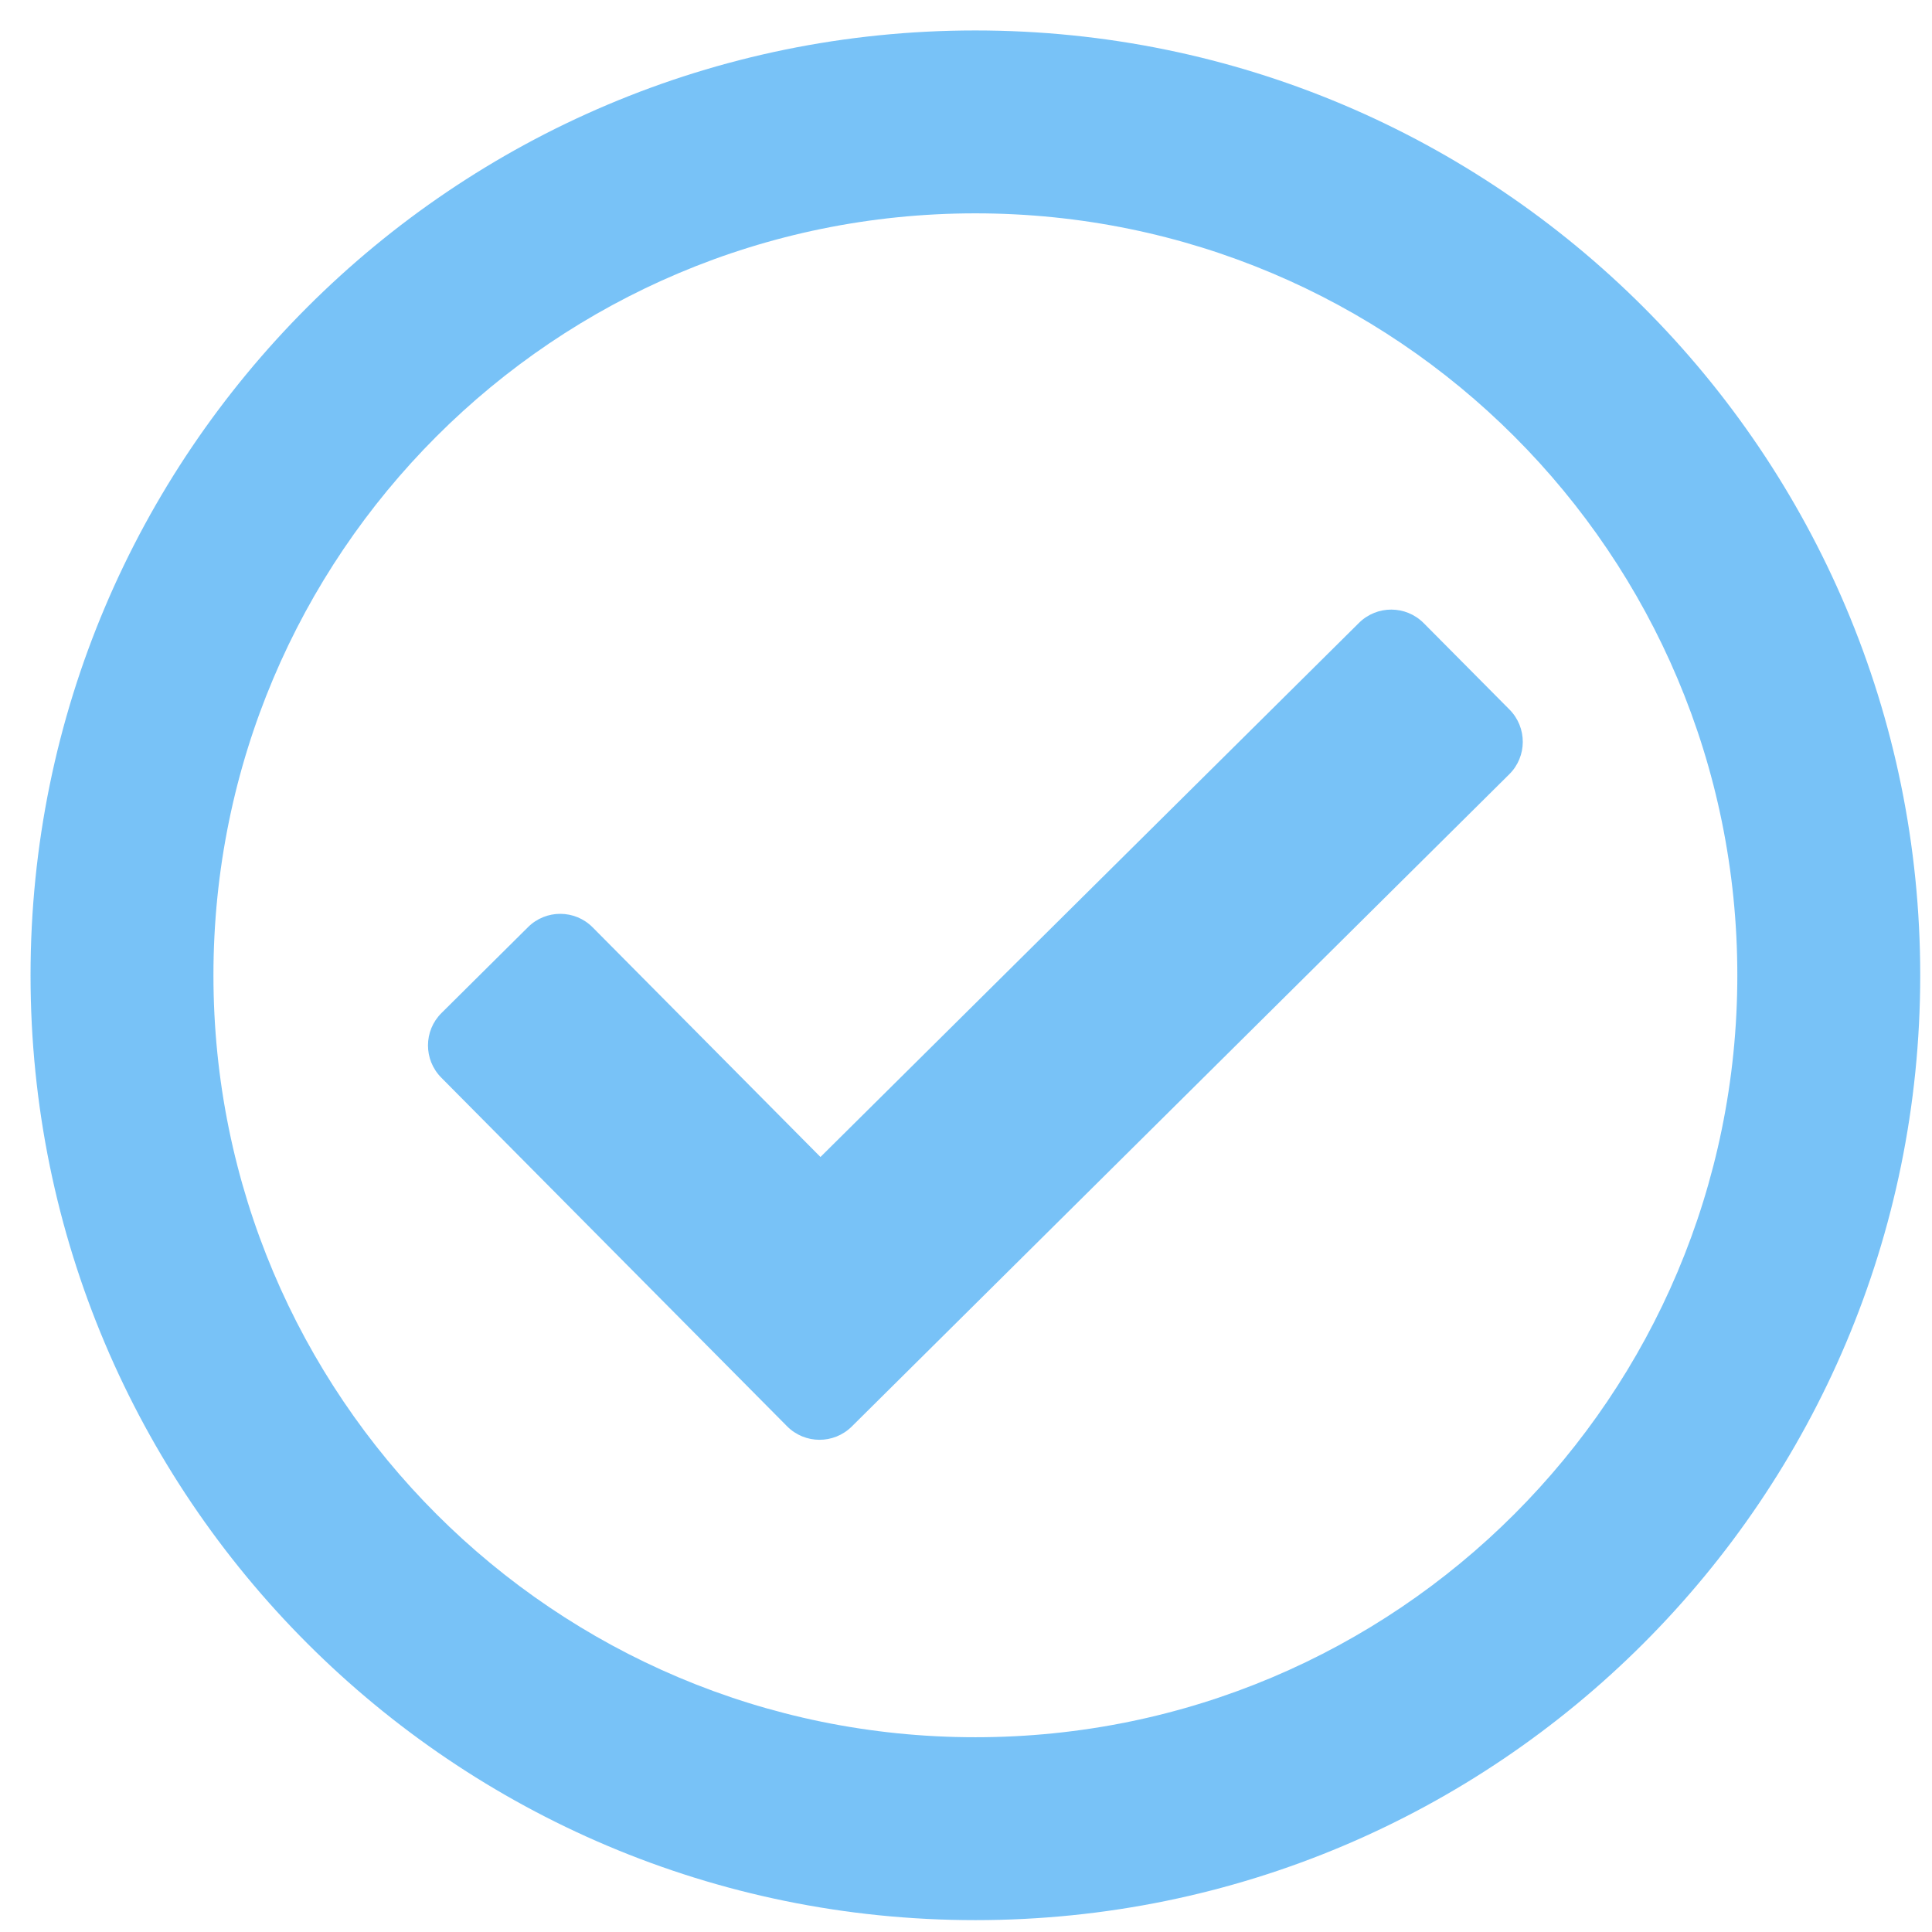 <svg width="21" height="21" viewBox="0 0 21 21" fill="none" xmlns="http://www.w3.org/2000/svg">
<path d="M10.602 0.331C4.93 0.331 0.332 4.929 0.332 10.601C0.332 16.273 4.93 20.871 10.602 20.871C16.274 20.871 20.872 16.273 20.872 10.601C20.872 4.929 16.274 0.331 10.602 0.331ZM10.602 2.319C15.179 2.319 18.884 6.023 18.884 10.601C18.884 15.178 15.18 18.883 10.602 18.883C6.025 18.883 2.32 15.179 2.32 10.601C2.32 6.024 6.024 2.319 10.602 2.319ZM16.408 7.713L15.475 6.773C15.281 6.578 14.967 6.577 14.772 6.77L8.918 12.576L6.442 10.08C6.249 9.885 5.934 9.884 5.74 10.077L4.799 11.011C4.604 11.204 4.603 11.518 4.796 11.713L8.555 15.503C8.749 15.698 9.063 15.699 9.258 15.506L16.405 8.416C16.6 8.223 16.601 7.908 16.408 7.713Z" fill="#4EAFF5" fill-opacity="0.76"/>
</svg>
